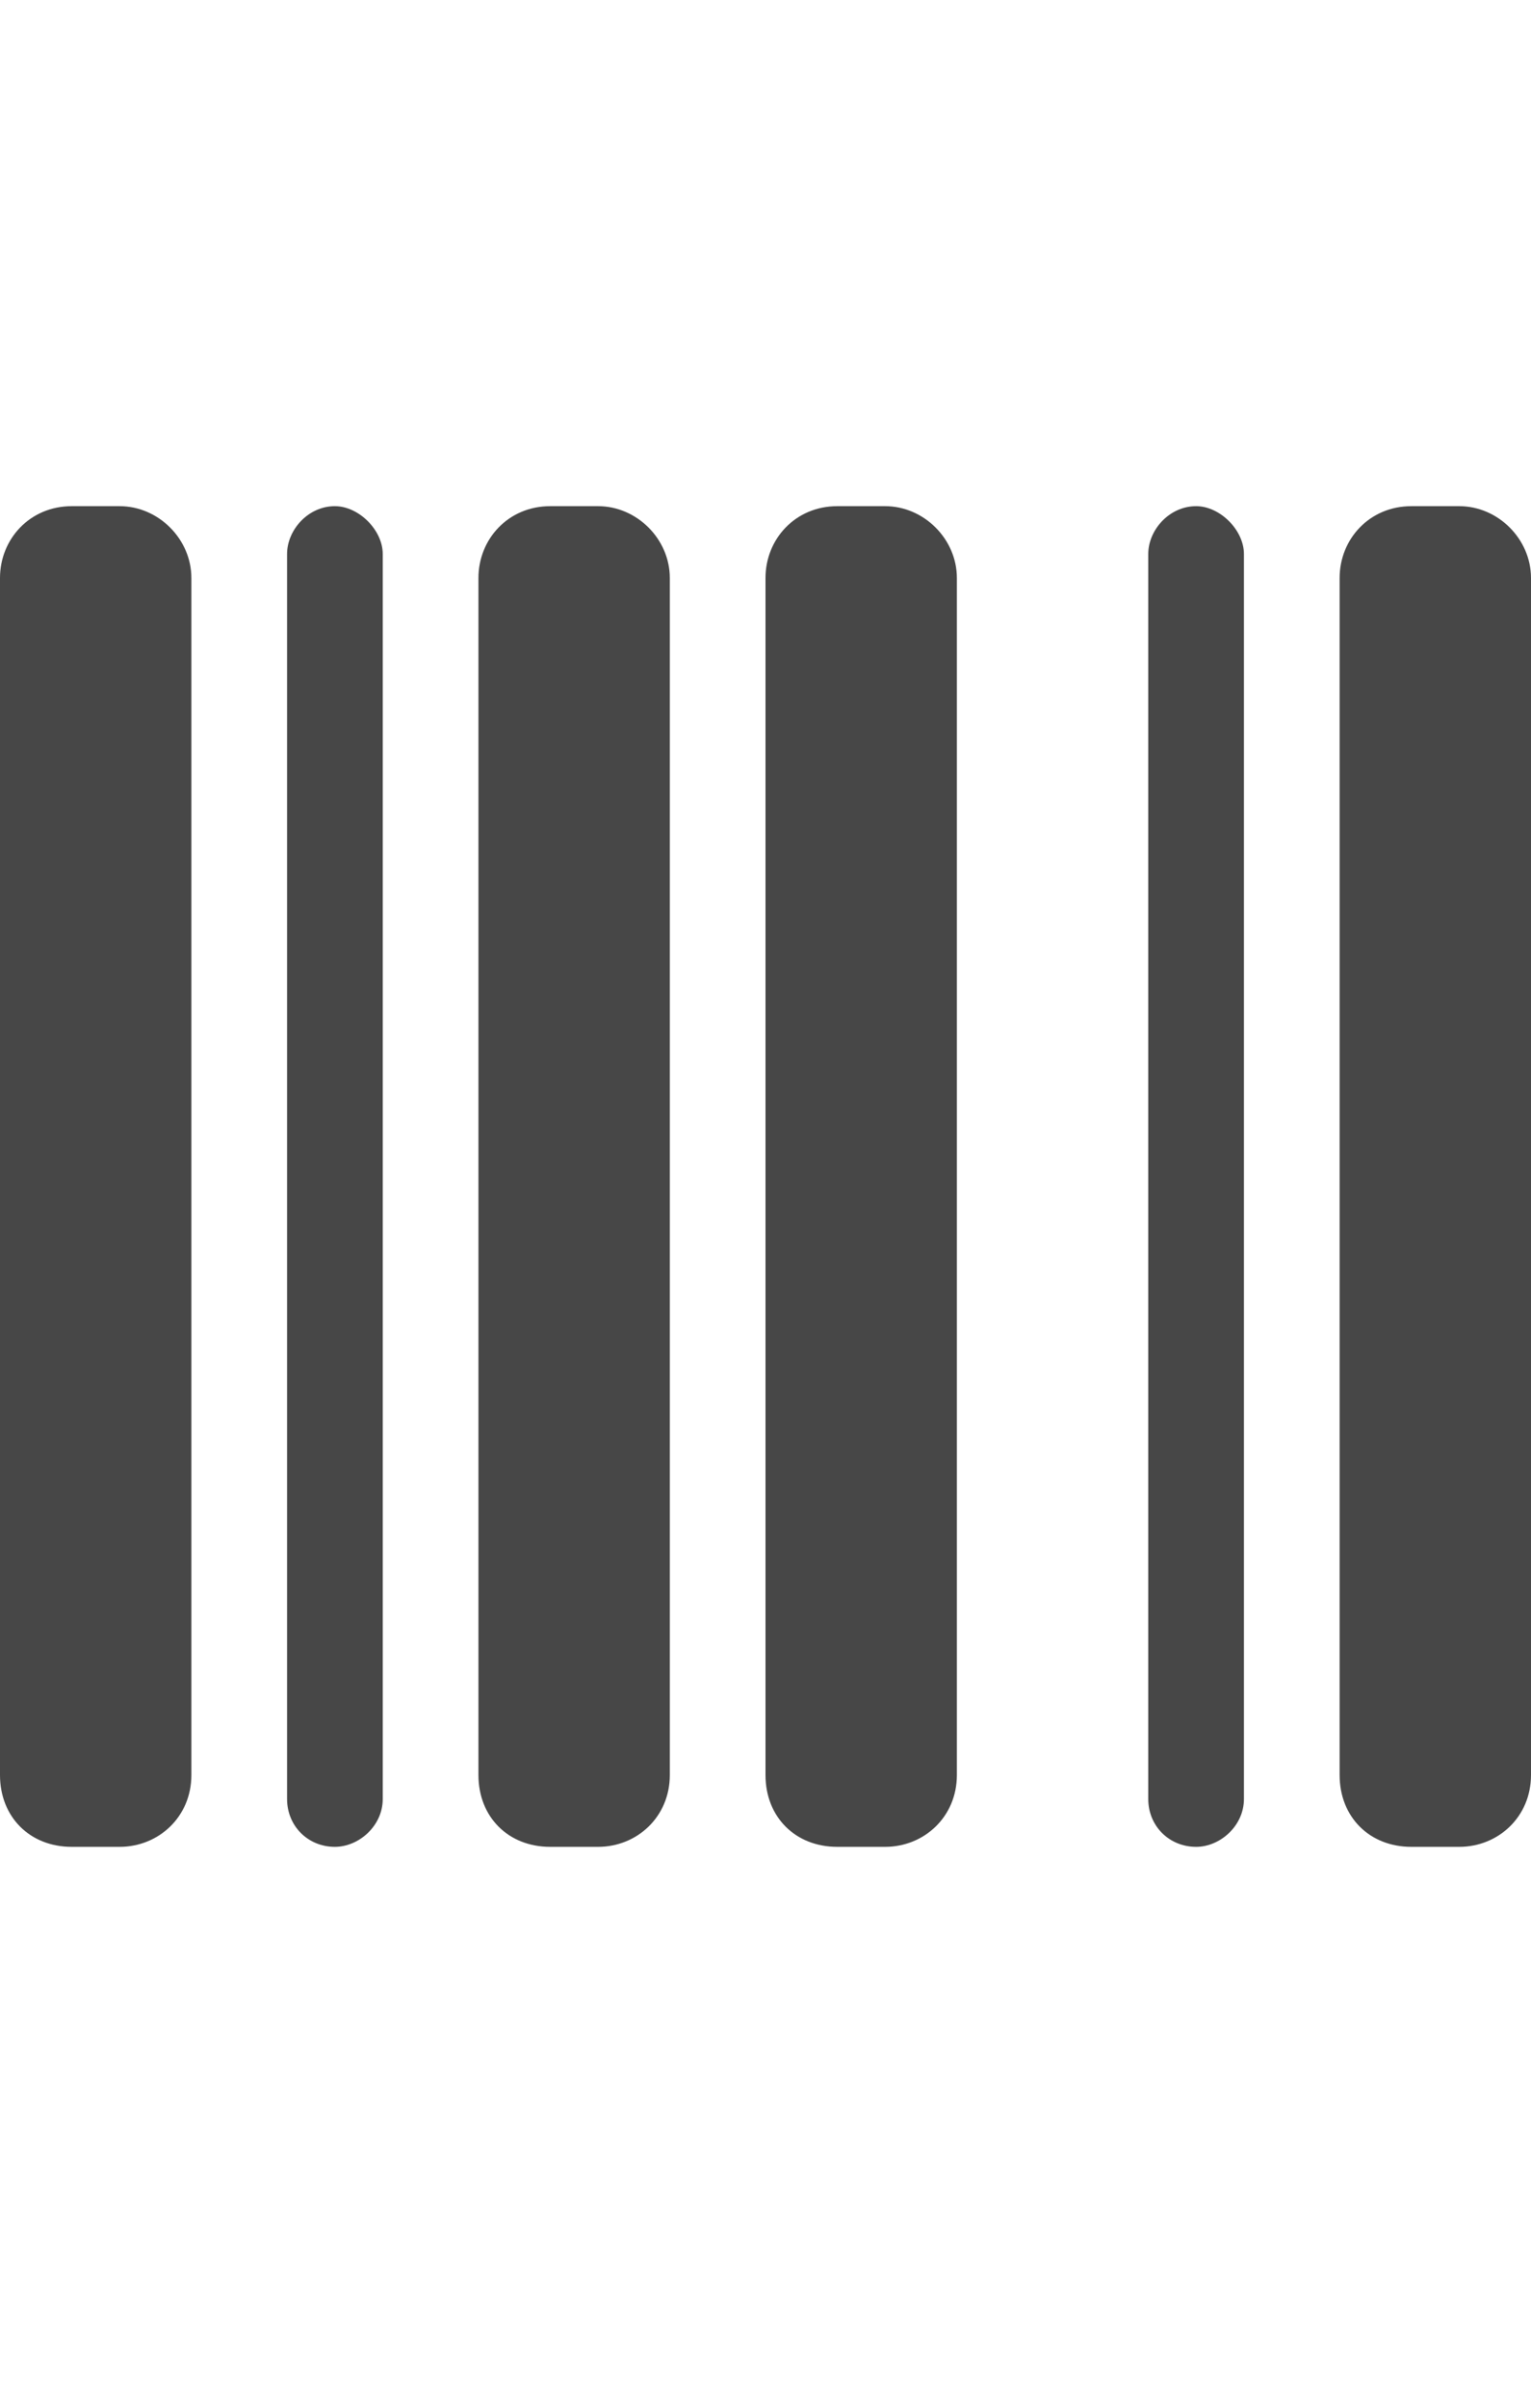 <svg width="14" height="22" viewBox="0 0 14 22" fill="none" xmlns="http://www.w3.org/2000/svg">
<g id="label-paired / sm / barcode-sm / fill" clip-path="url(#clip0_2556_12306)">
<path id="icon" d="M0.656 4.625H1.094C1.449 4.625 1.75 4.926 1.75 5.281V16.219C1.75 16.602 1.449 16.875 1.094 16.875H0.656C0.273 16.875 0 16.602 0 16.219V5.281C0 4.926 0.273 4.625 0.656 4.625ZM3.062 4.625C3.281 4.625 3.5 4.844 3.5 5.062V16.438C3.5 16.684 3.281 16.875 3.062 16.875C2.816 16.875 2.625 16.684 2.625 16.438V5.062C2.625 4.844 2.816 4.625 3.062 4.625ZM5.031 4.625H5.469C5.824 4.625 6.125 4.926 6.125 5.281V16.219C6.125 16.602 5.824 16.875 5.469 16.875H5.031C4.648 16.875 4.375 16.602 4.375 16.219V5.281C4.375 4.926 4.648 4.625 5.031 4.625ZM7.656 4.625H8.094C8.449 4.625 8.75 4.926 8.75 5.281V16.219C8.75 16.602 8.449 16.875 8.094 16.875H7.656C7.273 16.875 7 16.602 7 16.219V5.281C7 4.926 7.273 4.625 7.656 4.625ZM12.25 5.281C12.25 4.926 12.523 4.625 12.906 4.625H13.344C13.699 4.625 14 4.926 14 5.281V16.219C14 16.602 13.699 16.875 13.344 16.875H12.906C12.523 16.875 12.25 16.602 12.25 16.219V5.281ZM10.5 5.062C10.5 4.844 10.691 4.625 10.938 4.625C11.156 4.625 11.375 4.844 11.375 5.062V16.438C11.375 16.684 11.156 16.875 10.938 16.875C10.691 16.875 10.5 16.684 10.5 16.438V5.062Z" fill="black" fill-opacity="0.72"/>
</g>
<defs>
<clipPath id="clip0_2556_12306">
<rect width="14" height="22" fill="white"/>
</clipPath>
</defs>
</svg>
